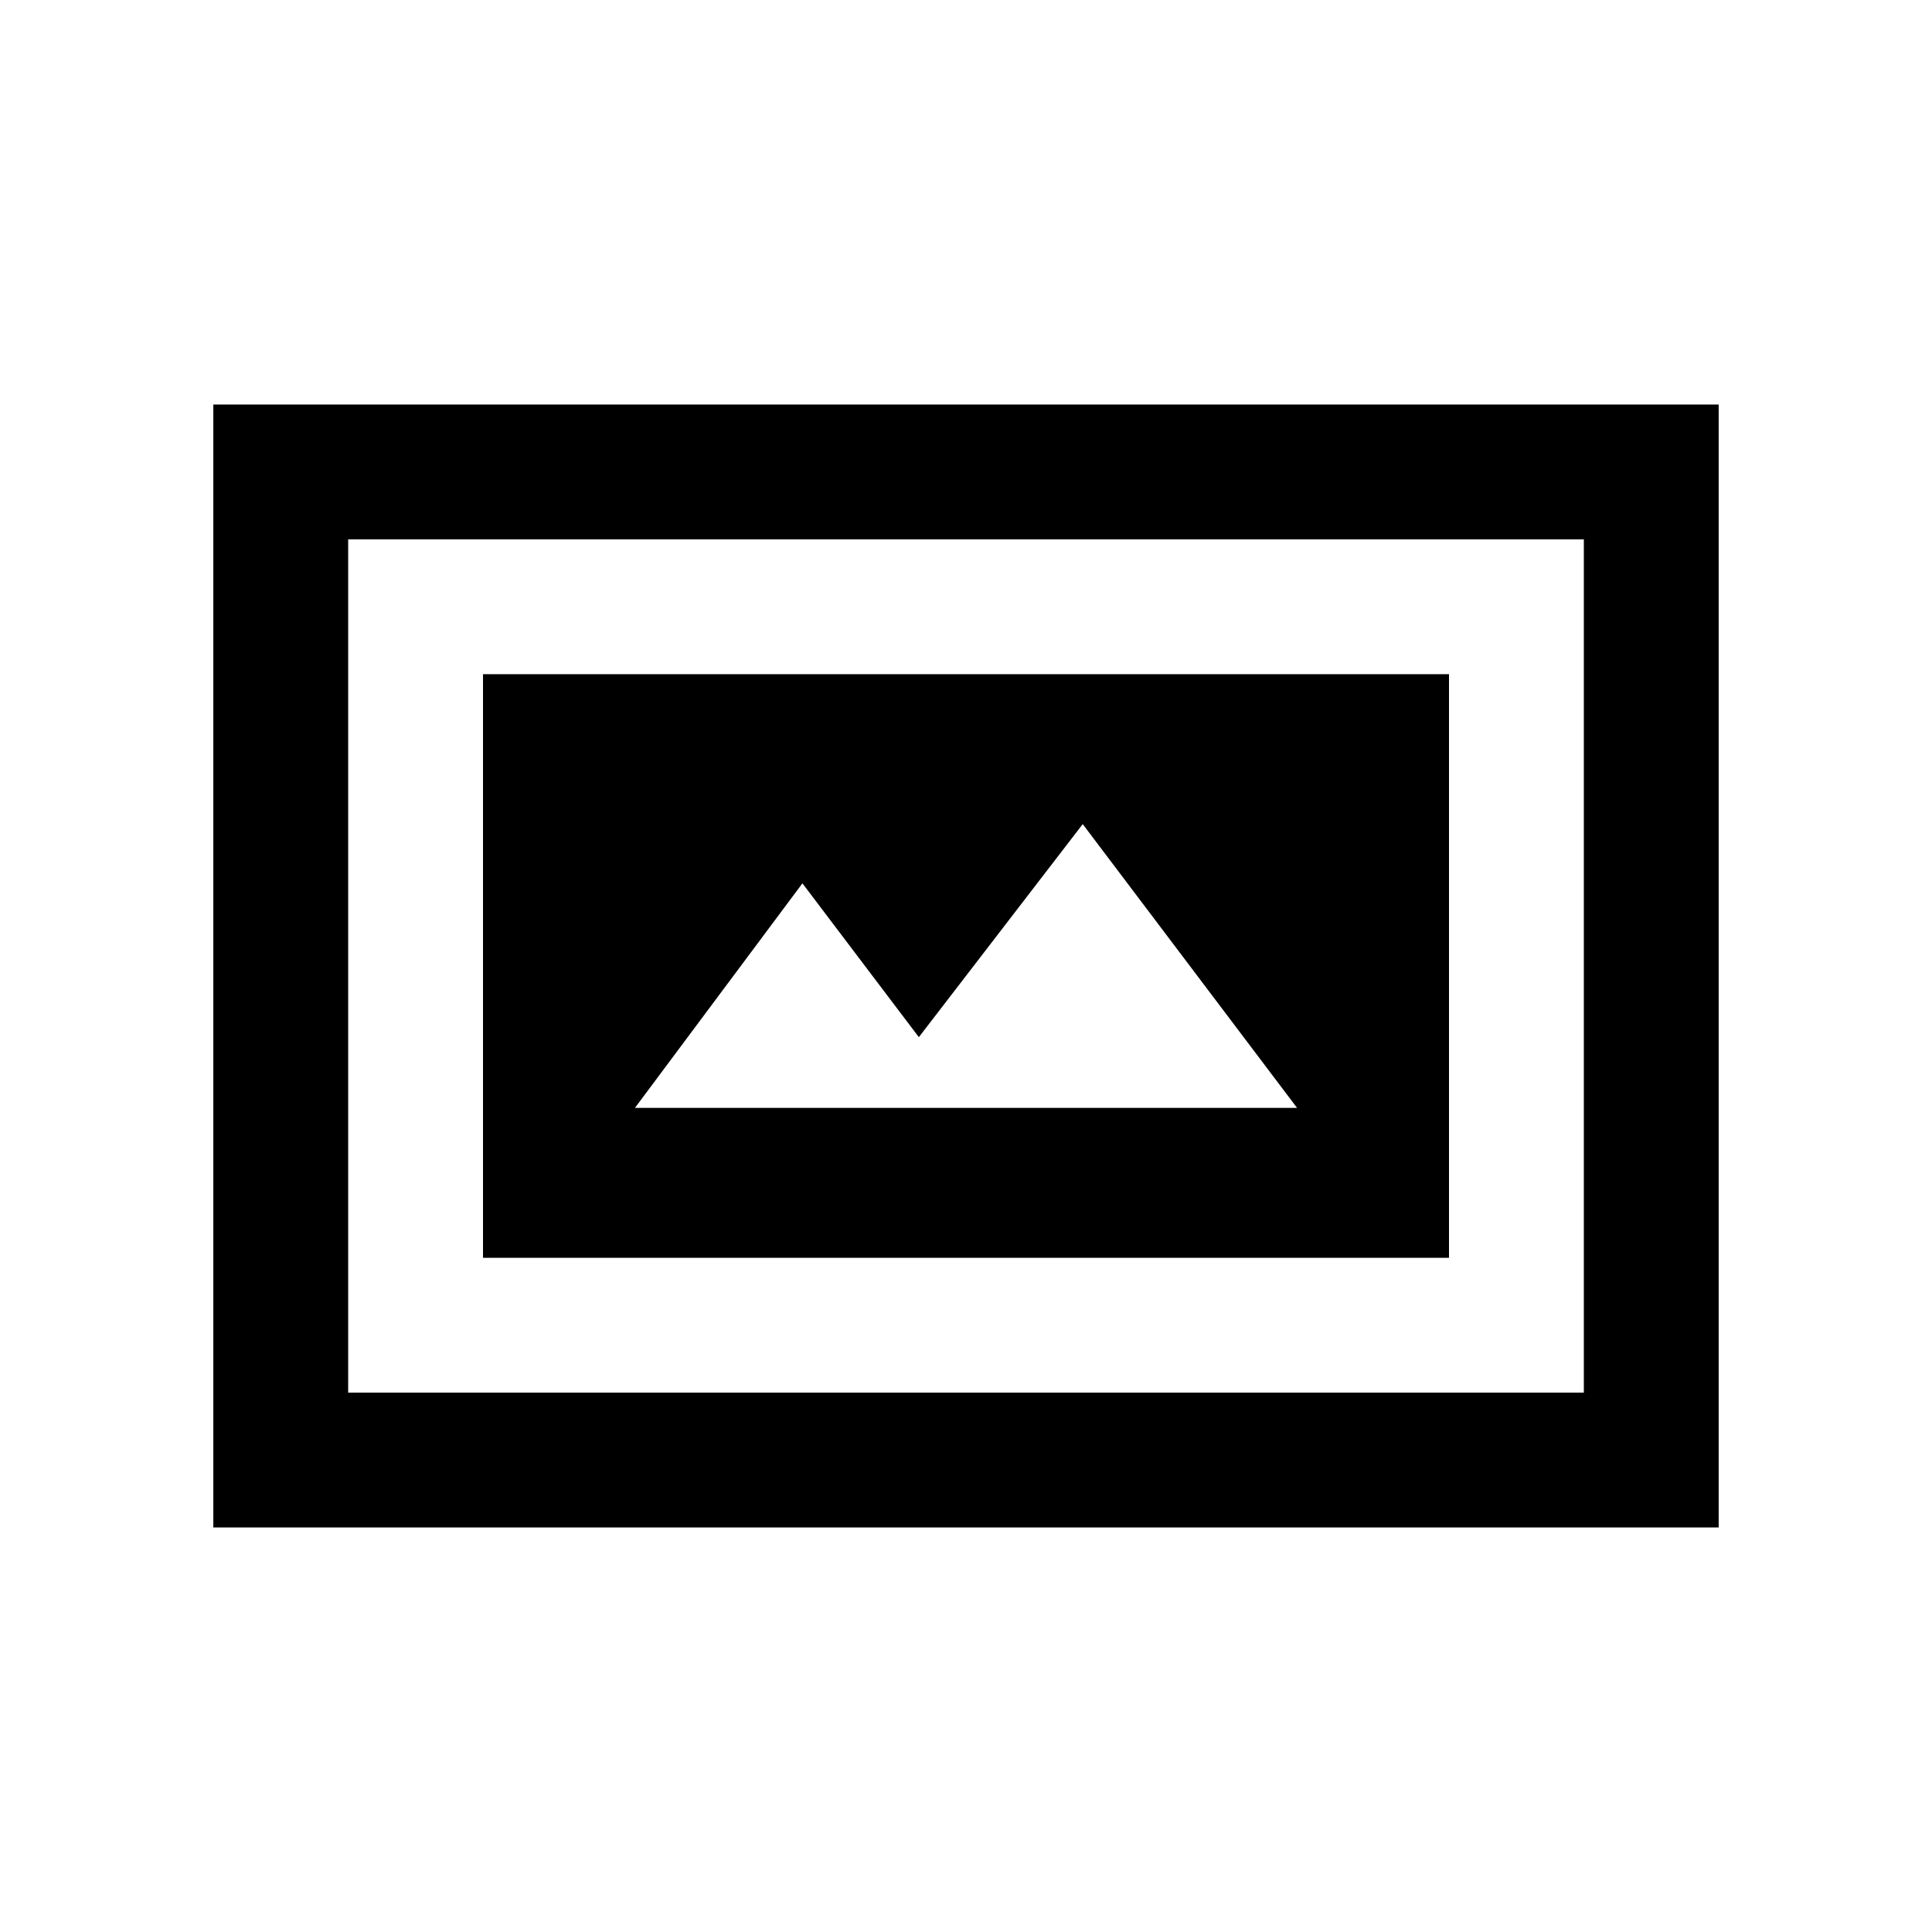 <svg xmlns="http://www.w3.org/2000/svg" height="20" viewBox="0 -960 960 960" width="20"><path d="M240-335h480v-290H240v290Zm75.5-74.5 83.22-111.58 57.85 76.44L538-550.5l106.5 141h-329ZM106-201v-558h748v558H106Zm67-67h614v-424H173v424Zm0 0v-424 424Z"/></svg>